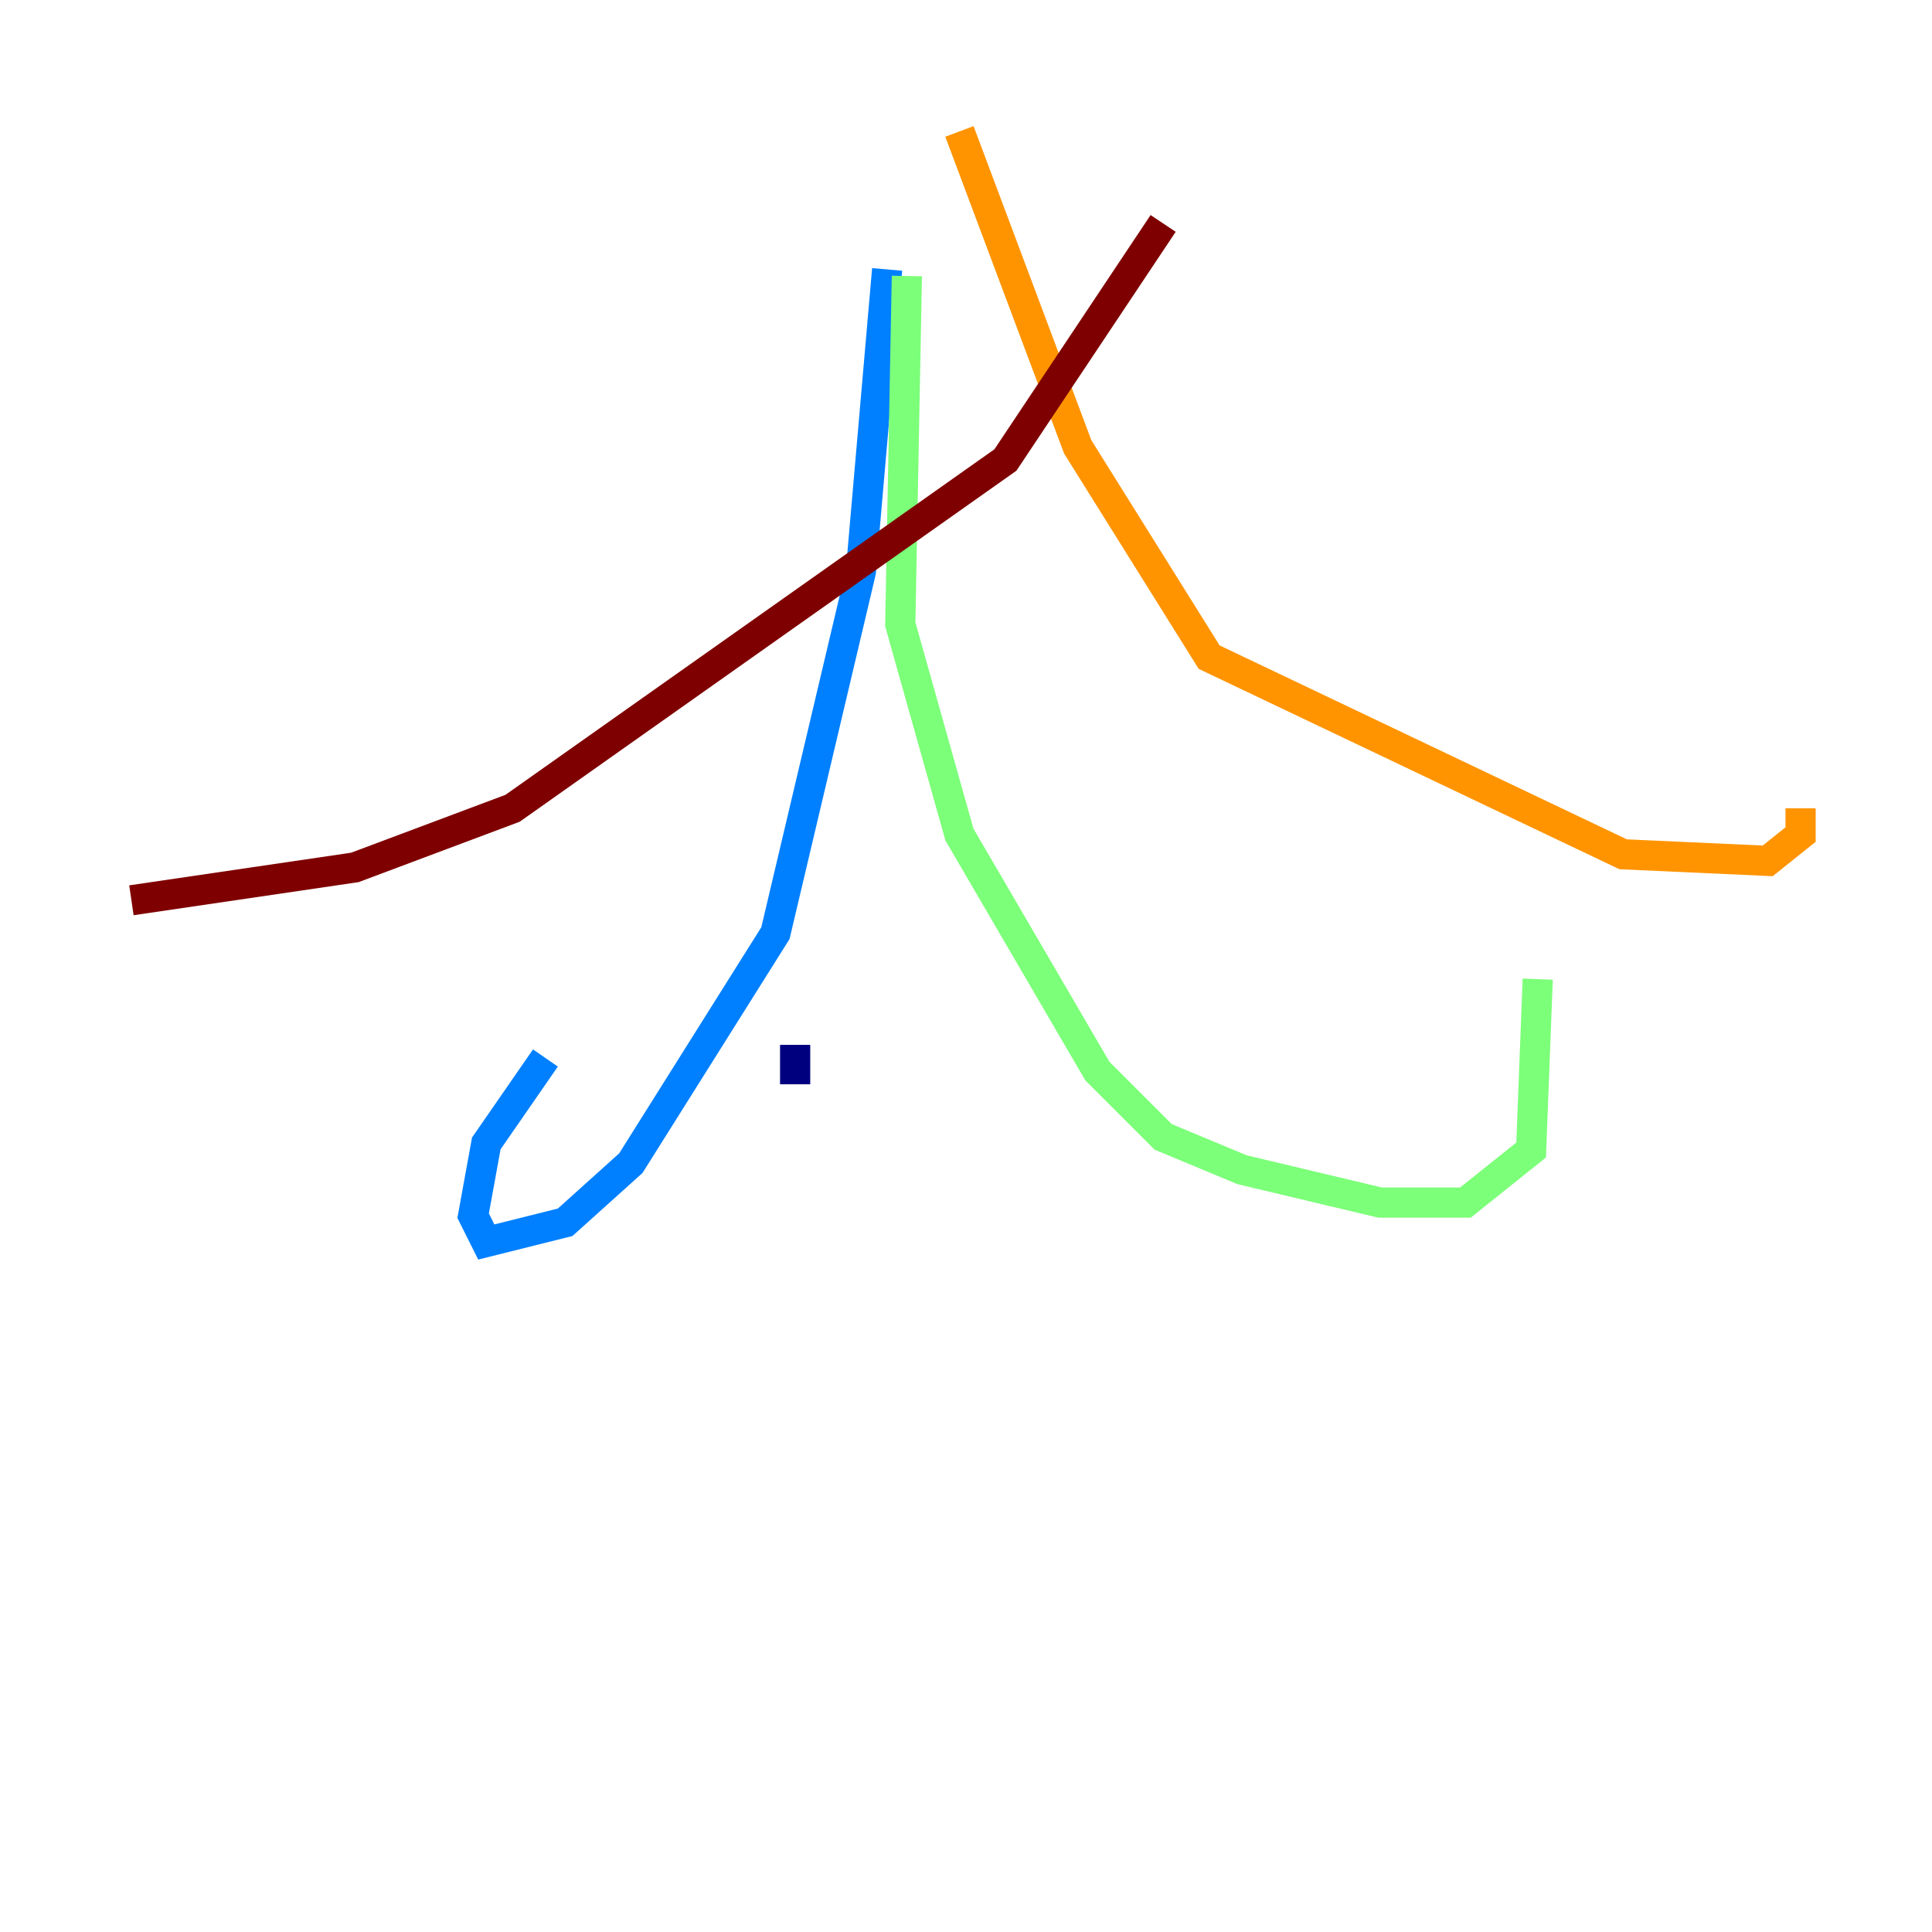 <?xml version="1.0" encoding="utf-8" ?>
<svg baseProfile="tiny" height="128" version="1.2" viewBox="0,0,128,128" width="128" xmlns="http://www.w3.org/2000/svg" xmlns:ev="http://www.w3.org/2001/xml-events" xmlns:xlink="http://www.w3.org/1999/xlink"><defs /><polyline fill="none" points="52.68,69.225 52.68,71.837" stroke="#00007f" stroke-width="2" /><polyline fill="none" points="58.776,17.85 57.034,37.878 51.374,61.823 41.796,77.061 37.442,80.98 32.218,82.286 31.347,80.544 32.218,75.755 36.136,70.095" stroke="#0080ff" stroke-width="2" /><polyline fill="none" points="60.082,18.286 59.646,41.361 63.565,55.292 72.707,70.966 77.061,75.32 82.286,77.497 91.429,79.674 97.088,79.674 101.442,76.191 101.878,64.871" stroke="#7cff79" stroke-width="2" /><polyline fill="none" points="63.565,8.707 71.401,29.605 80.109,43.537 107.537,56.599 117.116,57.034 119.293,55.292 119.293,53.551" stroke="#ff9400" stroke-width="2" /><polyline fill="none" points="77.061,14.803 66.612,30.476 33.959,53.551 23.51,57.469 8.707,59.646" stroke="#7f0000" stroke-width="2" /></svg>